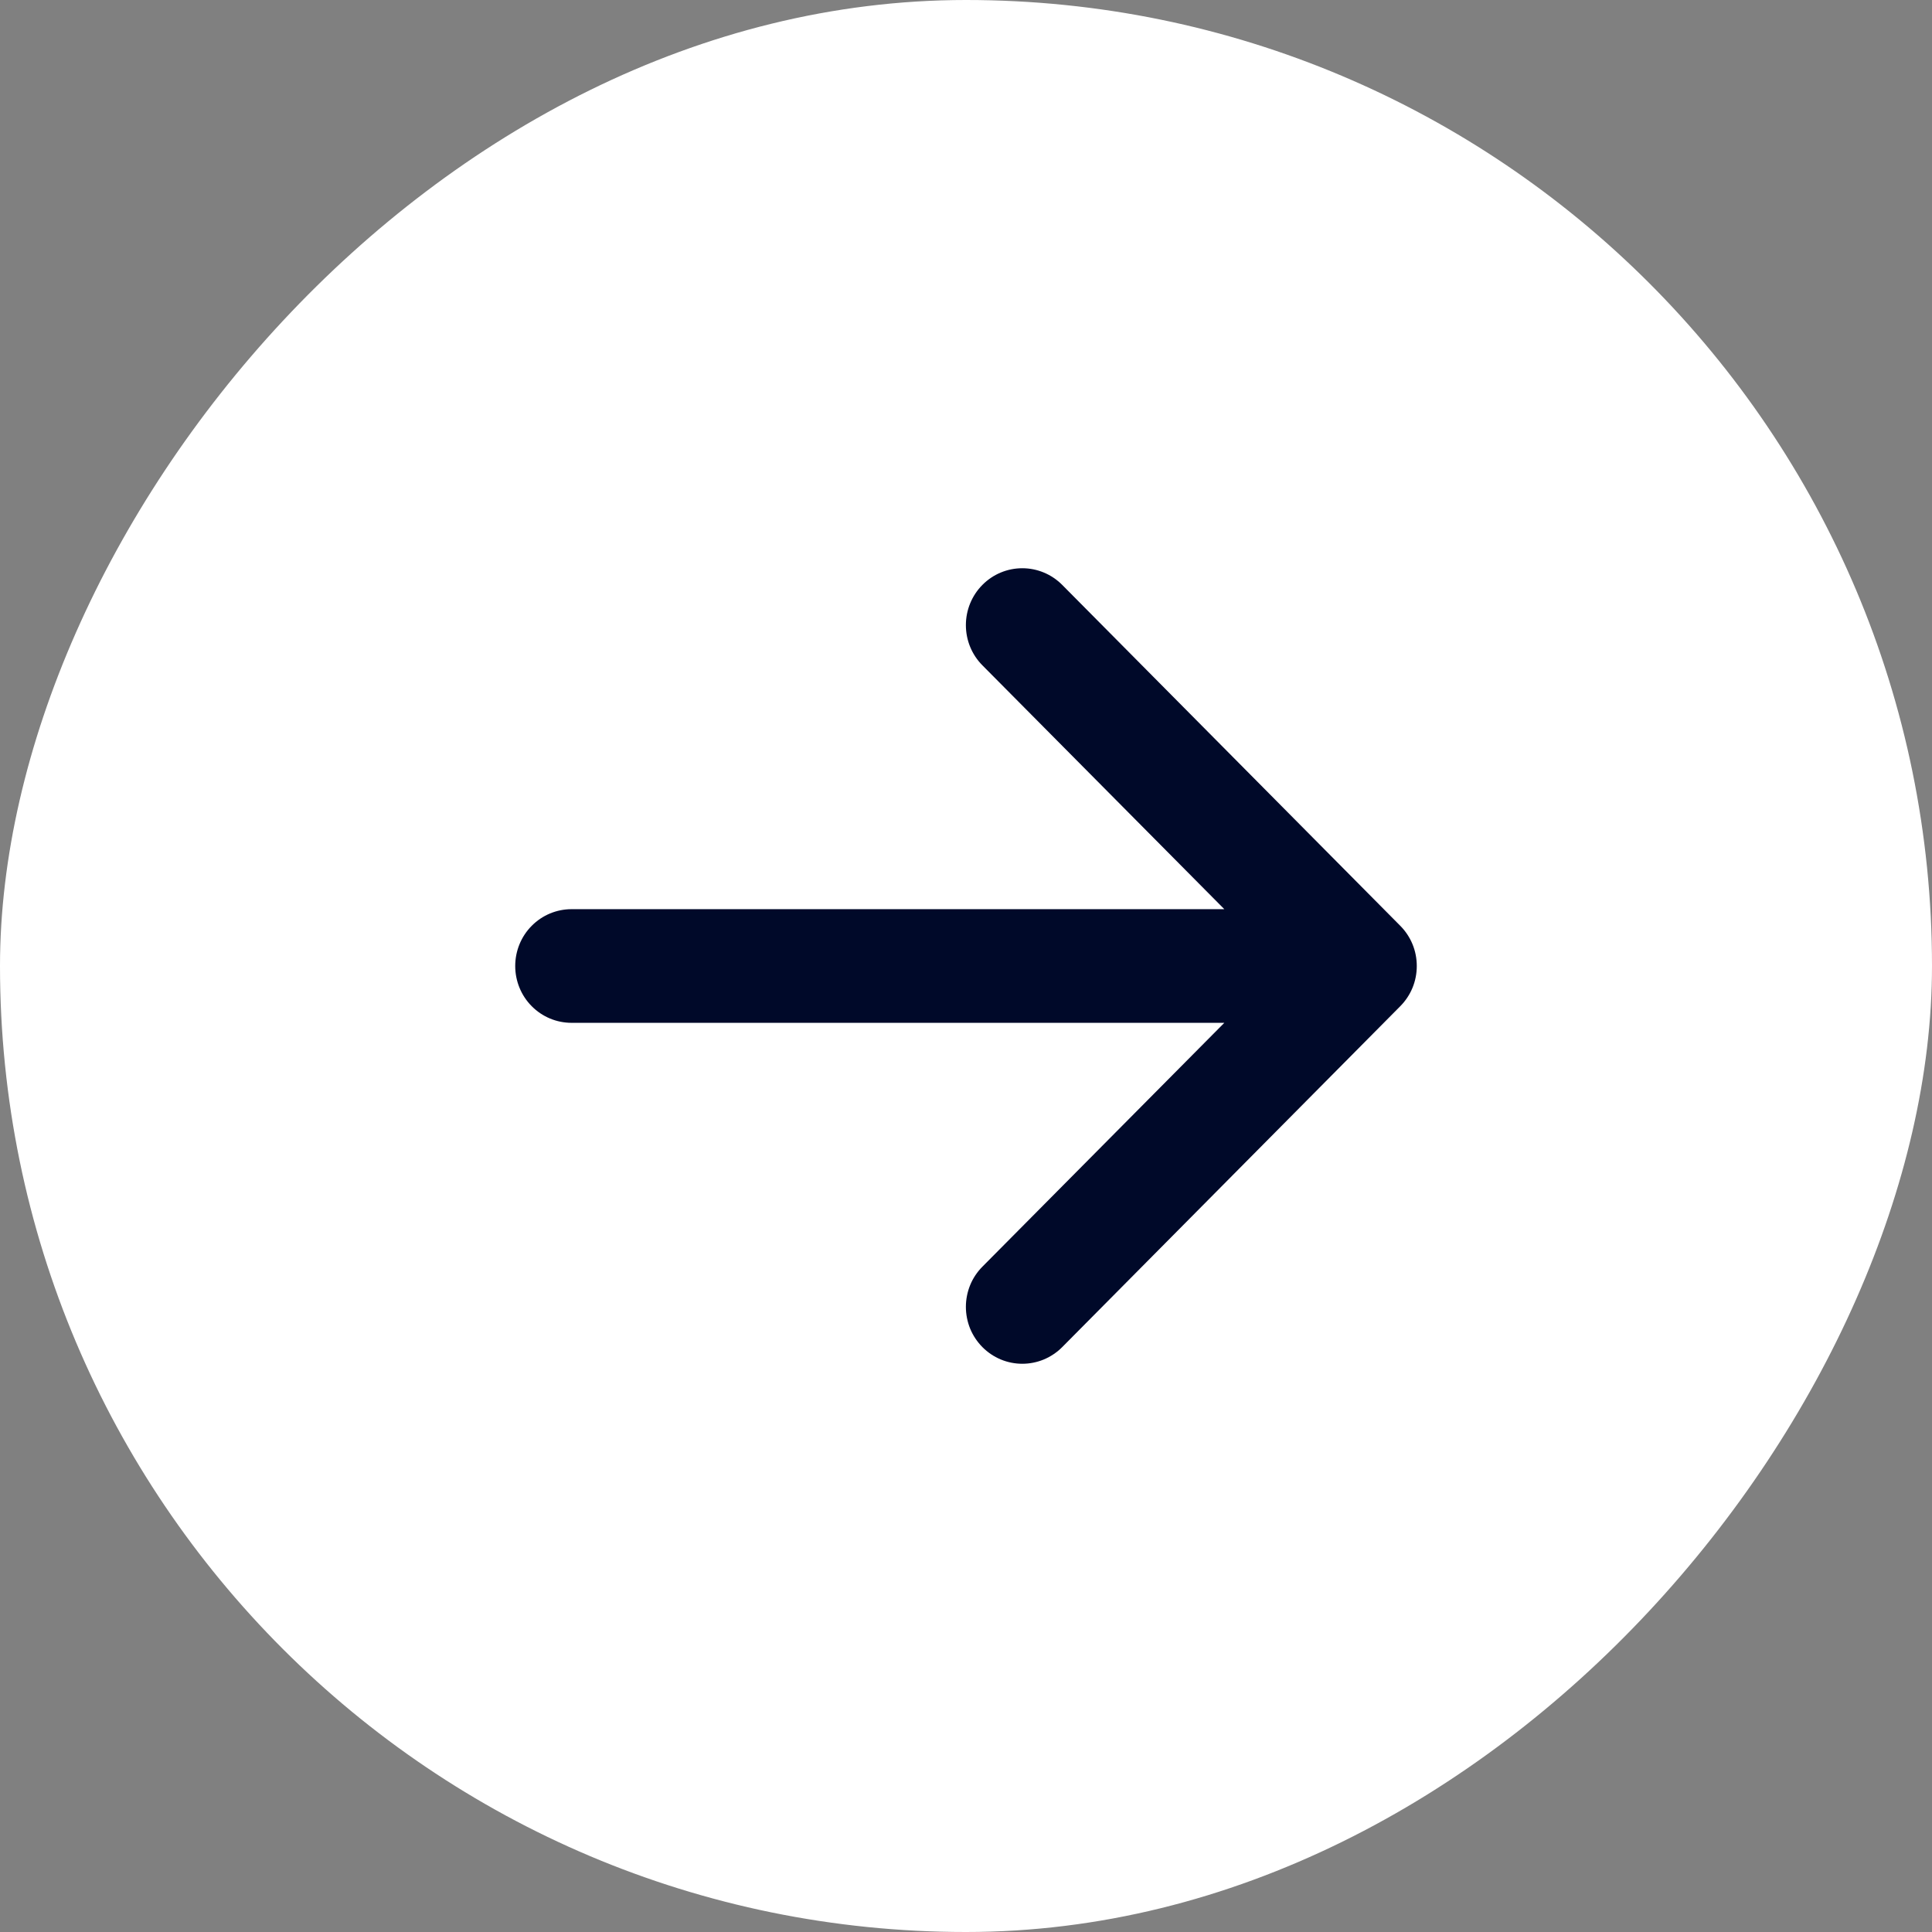 <svg width="34" height="34" viewBox="0 0 34 34" fill="none" xmlns="http://www.w3.org/2000/svg">
<rect x="0" y="0" width="34" height="34" fill="#808080" stroke="none"/>
<rect width="34" height="34" rx="17" transform="matrix(-1 0 0 1 34 0)" fill="white"/>
<path fill-rule="evenodd" clip-rule="evenodd" d="M9.067 17C9.067 17.265 9.171 17.52 9.357 17.707C9.543 17.895 9.795 18 10.058 18H21.546L17.289 22.291C17.197 22.384 17.123 22.494 17.073 22.616C17.024 22.737 16.998 22.867 16.998 22.999C16.998 23.13 17.024 23.261 17.073 23.382C17.123 23.503 17.197 23.614 17.289 23.707C17.381 23.8 17.49 23.873 17.611 23.924C17.731 23.974 17.86 24 17.991 24C18.121 24 18.25 23.974 18.371 23.924C18.491 23.873 18.601 23.8 18.693 23.707L24.642 17.708C24.734 17.615 24.808 17.505 24.858 17.383C24.908 17.262 24.933 17.131 24.933 17C24.933 16.869 24.908 16.738 24.858 16.617C24.808 16.495 24.734 16.385 24.642 16.292L18.693 10.293C18.506 10.105 18.254 10 17.991 10C17.727 10 17.475 10.105 17.289 10.293C17.102 10.481 16.998 10.736 16.998 11.001C16.998 11.267 17.102 11.521 17.289 11.709L21.546 16H10.058C9.795 16 9.543 16.105 9.357 16.293C9.171 16.48 9.067 16.735 9.067 17Z" fill="#000929"/>
</svg>
